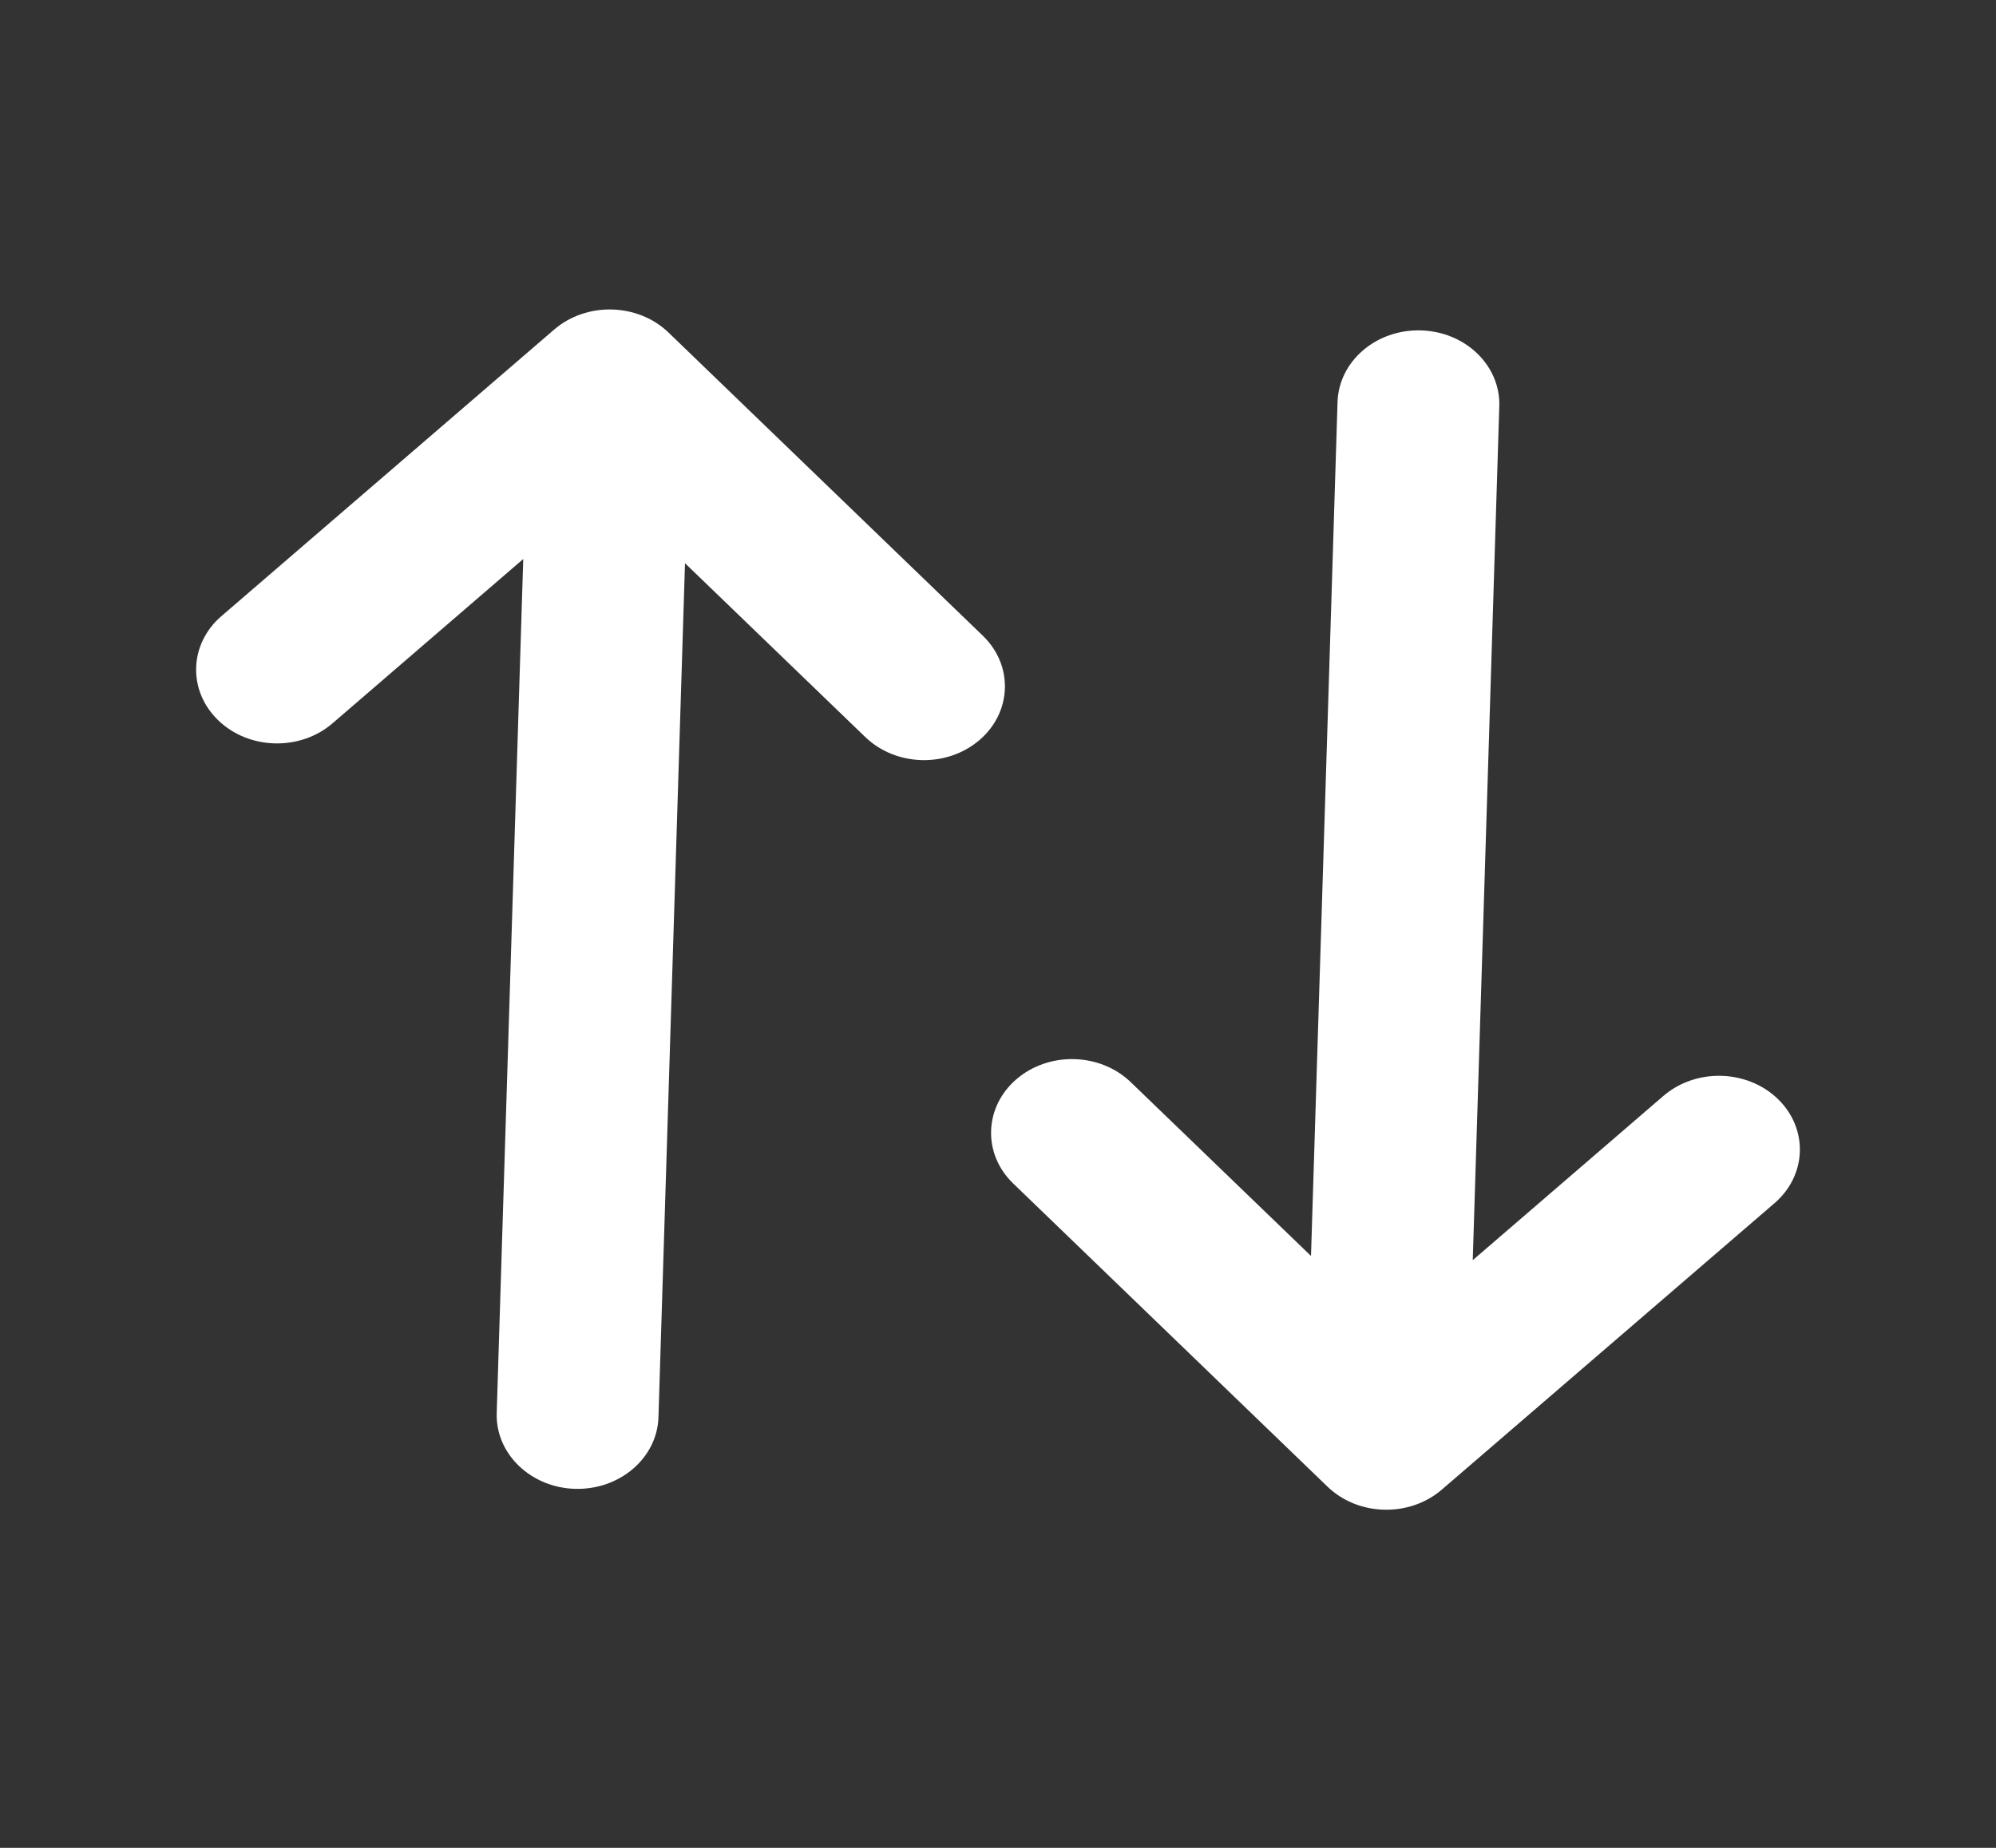 <svg width="27" height="25" viewBox="0 0 27 25" fill="none" xmlns="http://www.w3.org/2000/svg">
<rect x="0" y="0" width="27" height="25" fill="#333333" stroke="none"/>
<g clip-path="url(#clip0_6_44)">
<path d="M2.952 9.745C2.537 9.345 2.556 8.713 2.996 8.335L7.496 4.459C7.935 4.081 8.628 4.099 9.043 4.499L13.295 8.601C13.71 9.002 13.69 9.633 13.251 10.011C12.811 10.39 12.119 10.372 11.704 9.971L9.266 7.62L8.907 19.174C8.89 19.724 8.386 20.158 7.782 20.143C7.178 20.127 6.702 19.668 6.719 19.117L7.078 7.563L4.499 9.785C4.06 10.164 3.367 10.146 2.952 9.745ZM13.749 14.601C14.189 14.223 14.881 14.241 15.296 14.641L17.734 16.992L18.093 5.439C18.11 4.888 18.614 4.454 19.218 4.47C19.822 4.485 20.298 4.945 20.281 5.495L19.922 17.049L22.501 14.827C22.94 14.449 23.633 14.467 24.048 14.867C24.463 15.268 24.444 15.899 24.004 16.278L19.504 20.153C19.293 20.335 19.012 20.433 18.722 20.425C18.431 20.418 18.157 20.306 17.957 20.113L13.705 16.011C13.29 15.611 13.31 14.979 13.749 14.601Z" fill="white"/>
</g>
<defs>
<clipPath id="clip0_6_44">
<rect width="23.733" height="26.032" fill="white" transform="matrix(0.031 -1.008 1.009 0.026 0 23.933)"/>
</clipPath>
</defs>
</svg>
